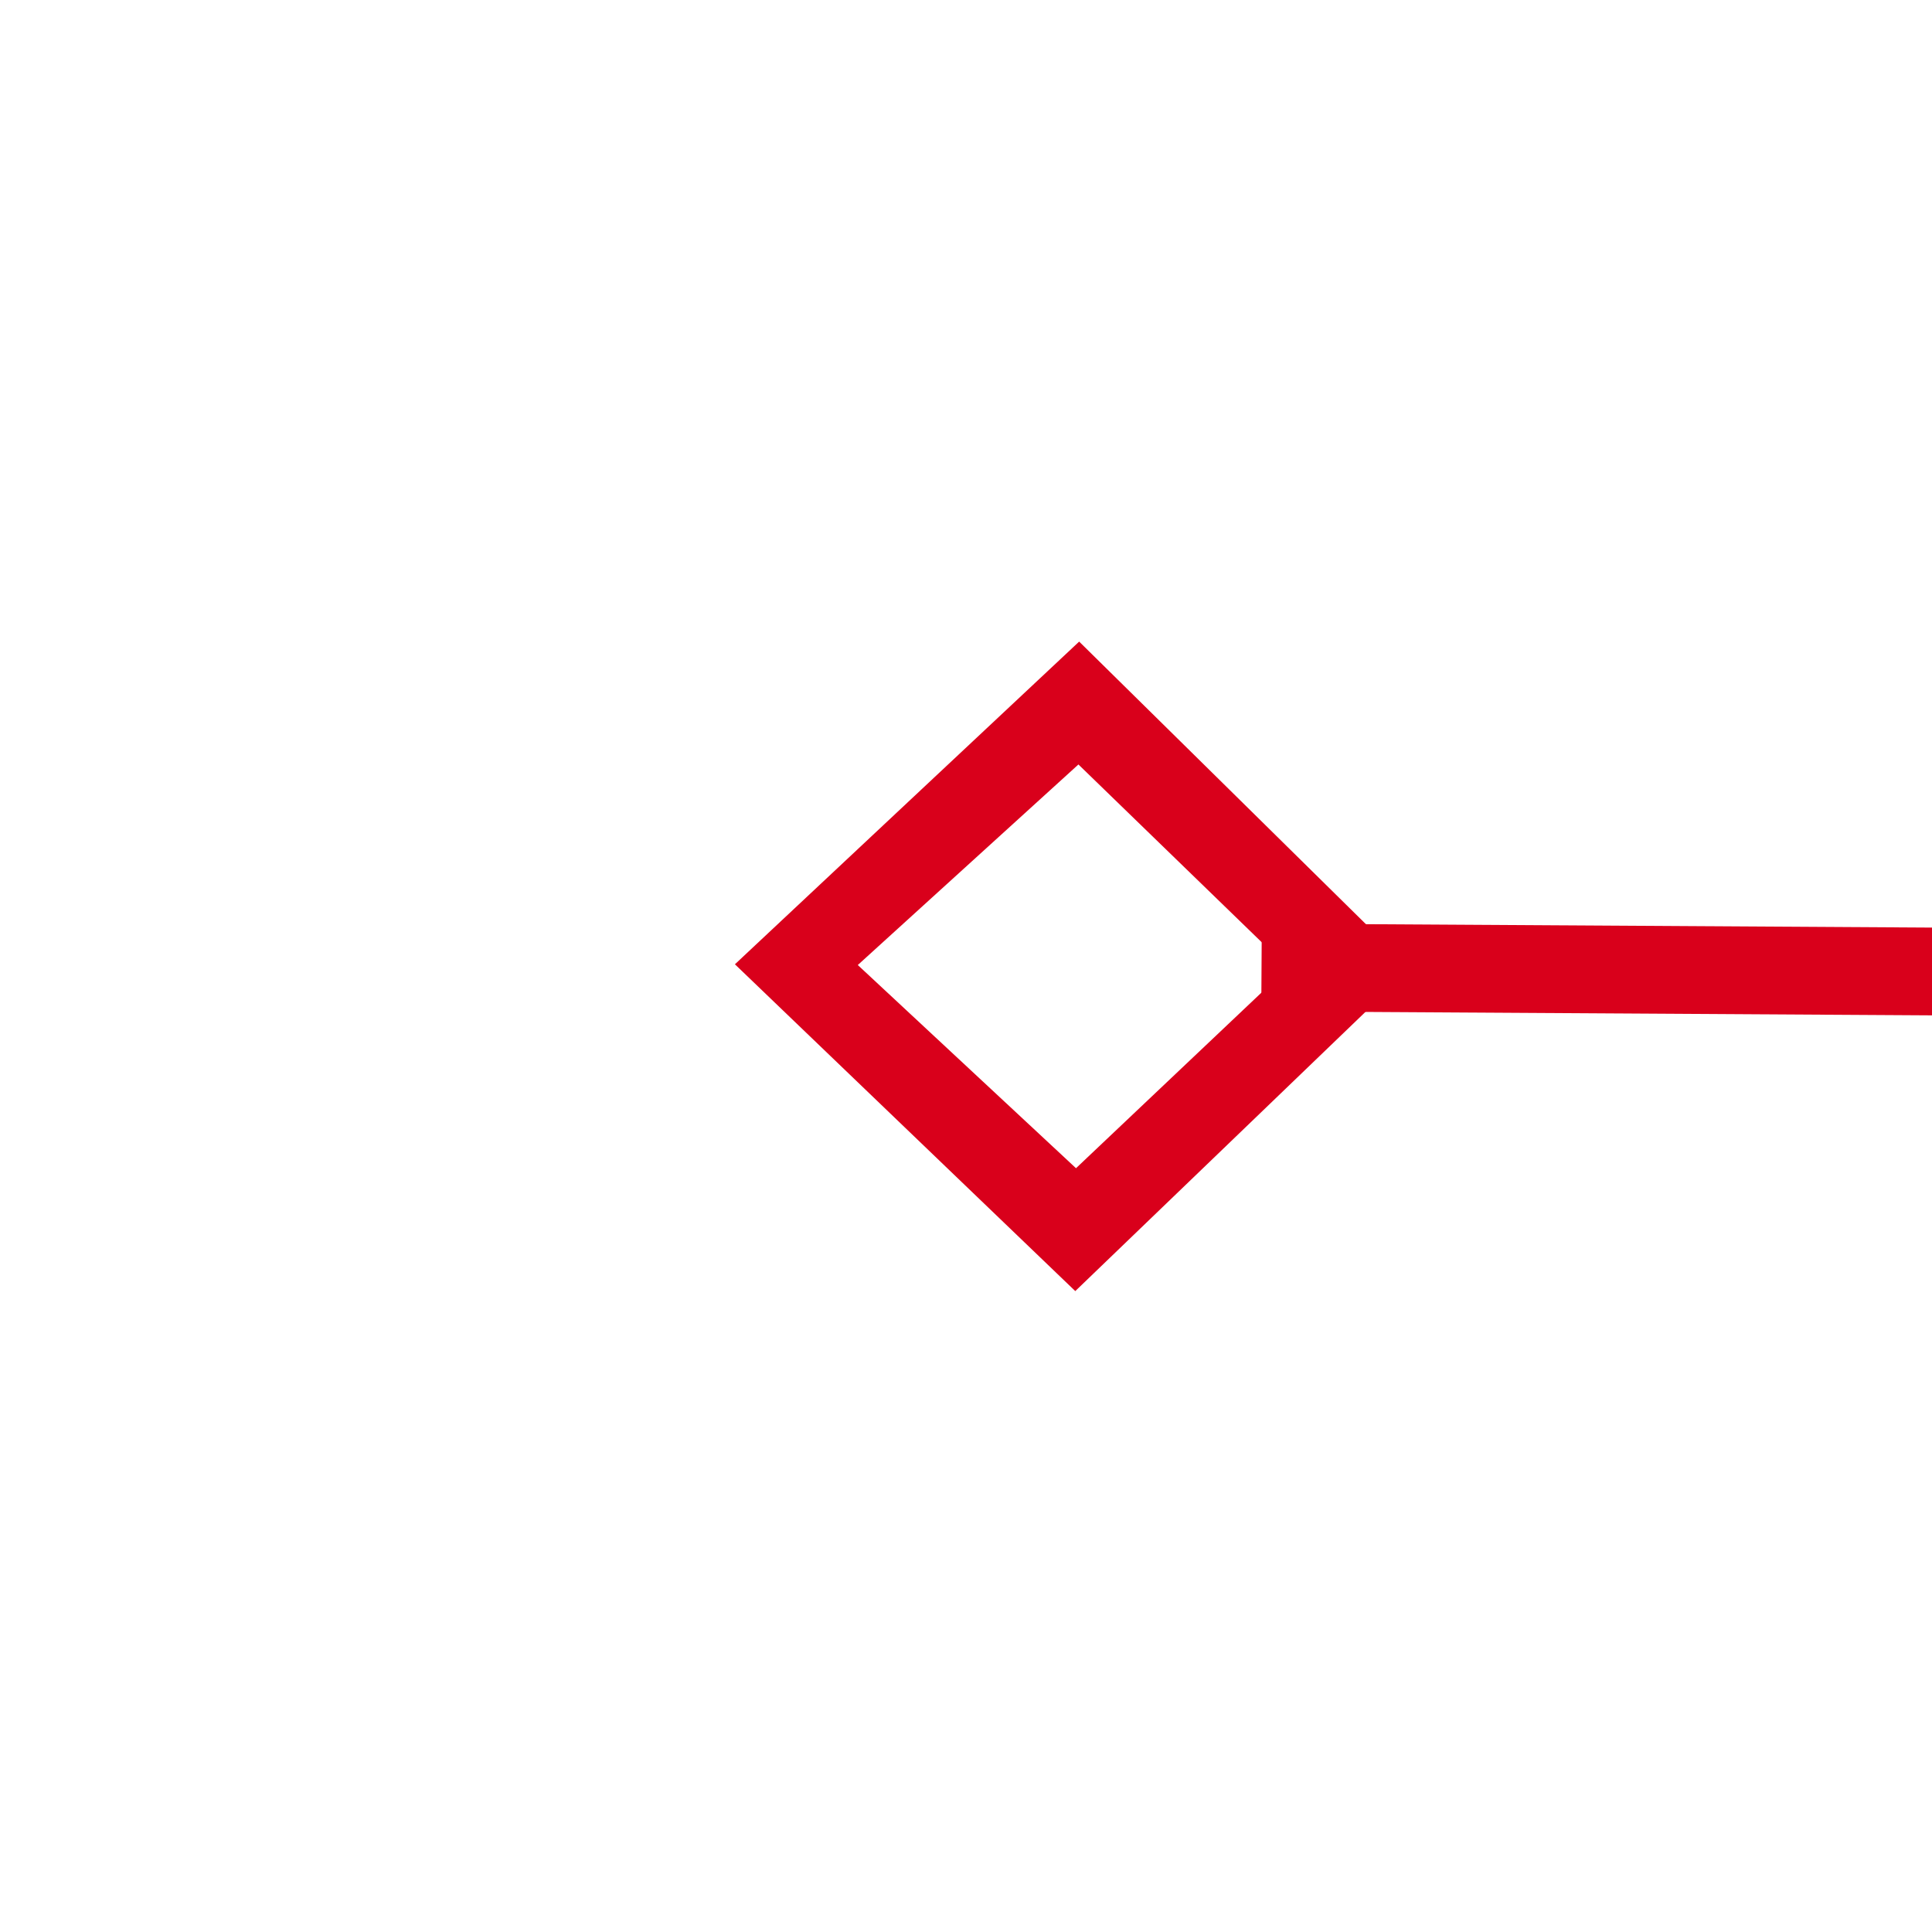 ﻿<?xml version="1.0" encoding="utf-8"?>
<svg version="1.1" xmlns:xlink="http://www.w3.org/1999/xlink" width="22px" height="22px" preserveAspectRatio="xMinYMid meet" viewBox="1382 239  22 20" xmlns="http://www.w3.org/2000/svg">
  <g transform="matrix(0.999 -0.035 0.035 0.999 -7.841 48.767 )">
    <path d="M 1394.9 256.8  L 1391 260.5  L 1394.9 264.2  L 1398.7 260.5  L 1394.9 256.8  Z M 1394.9 262.8  L 1392.4 260.5  L 1394.9 258.2  L 1397.3 260.5  L 1394.9 262.8  Z M 1975.1 264.2  L 1979 260.5  L 1975.1 256.8  L 1971.3 260.5  L 1975.1 264.2  Z M 1975.1 258.2  L 1977.6 260.5  L 1975.1 262.8  L 1972.7 260.5  L 1975.1 258.2  Z " fill-rule="nonzero" fill="#d9001b" stroke="none" transform="matrix(0.999 0.041 -0.041 0.999 11.952 -68.127 )" />
    <path d="M 1397 260.5  L 1973 260.5  " stroke-width="1" stroke="#d9001b" fill="none" transform="matrix(0.999 0.041 -0.041 0.999 11.952 -68.127 )" />
  </g>
</svg>